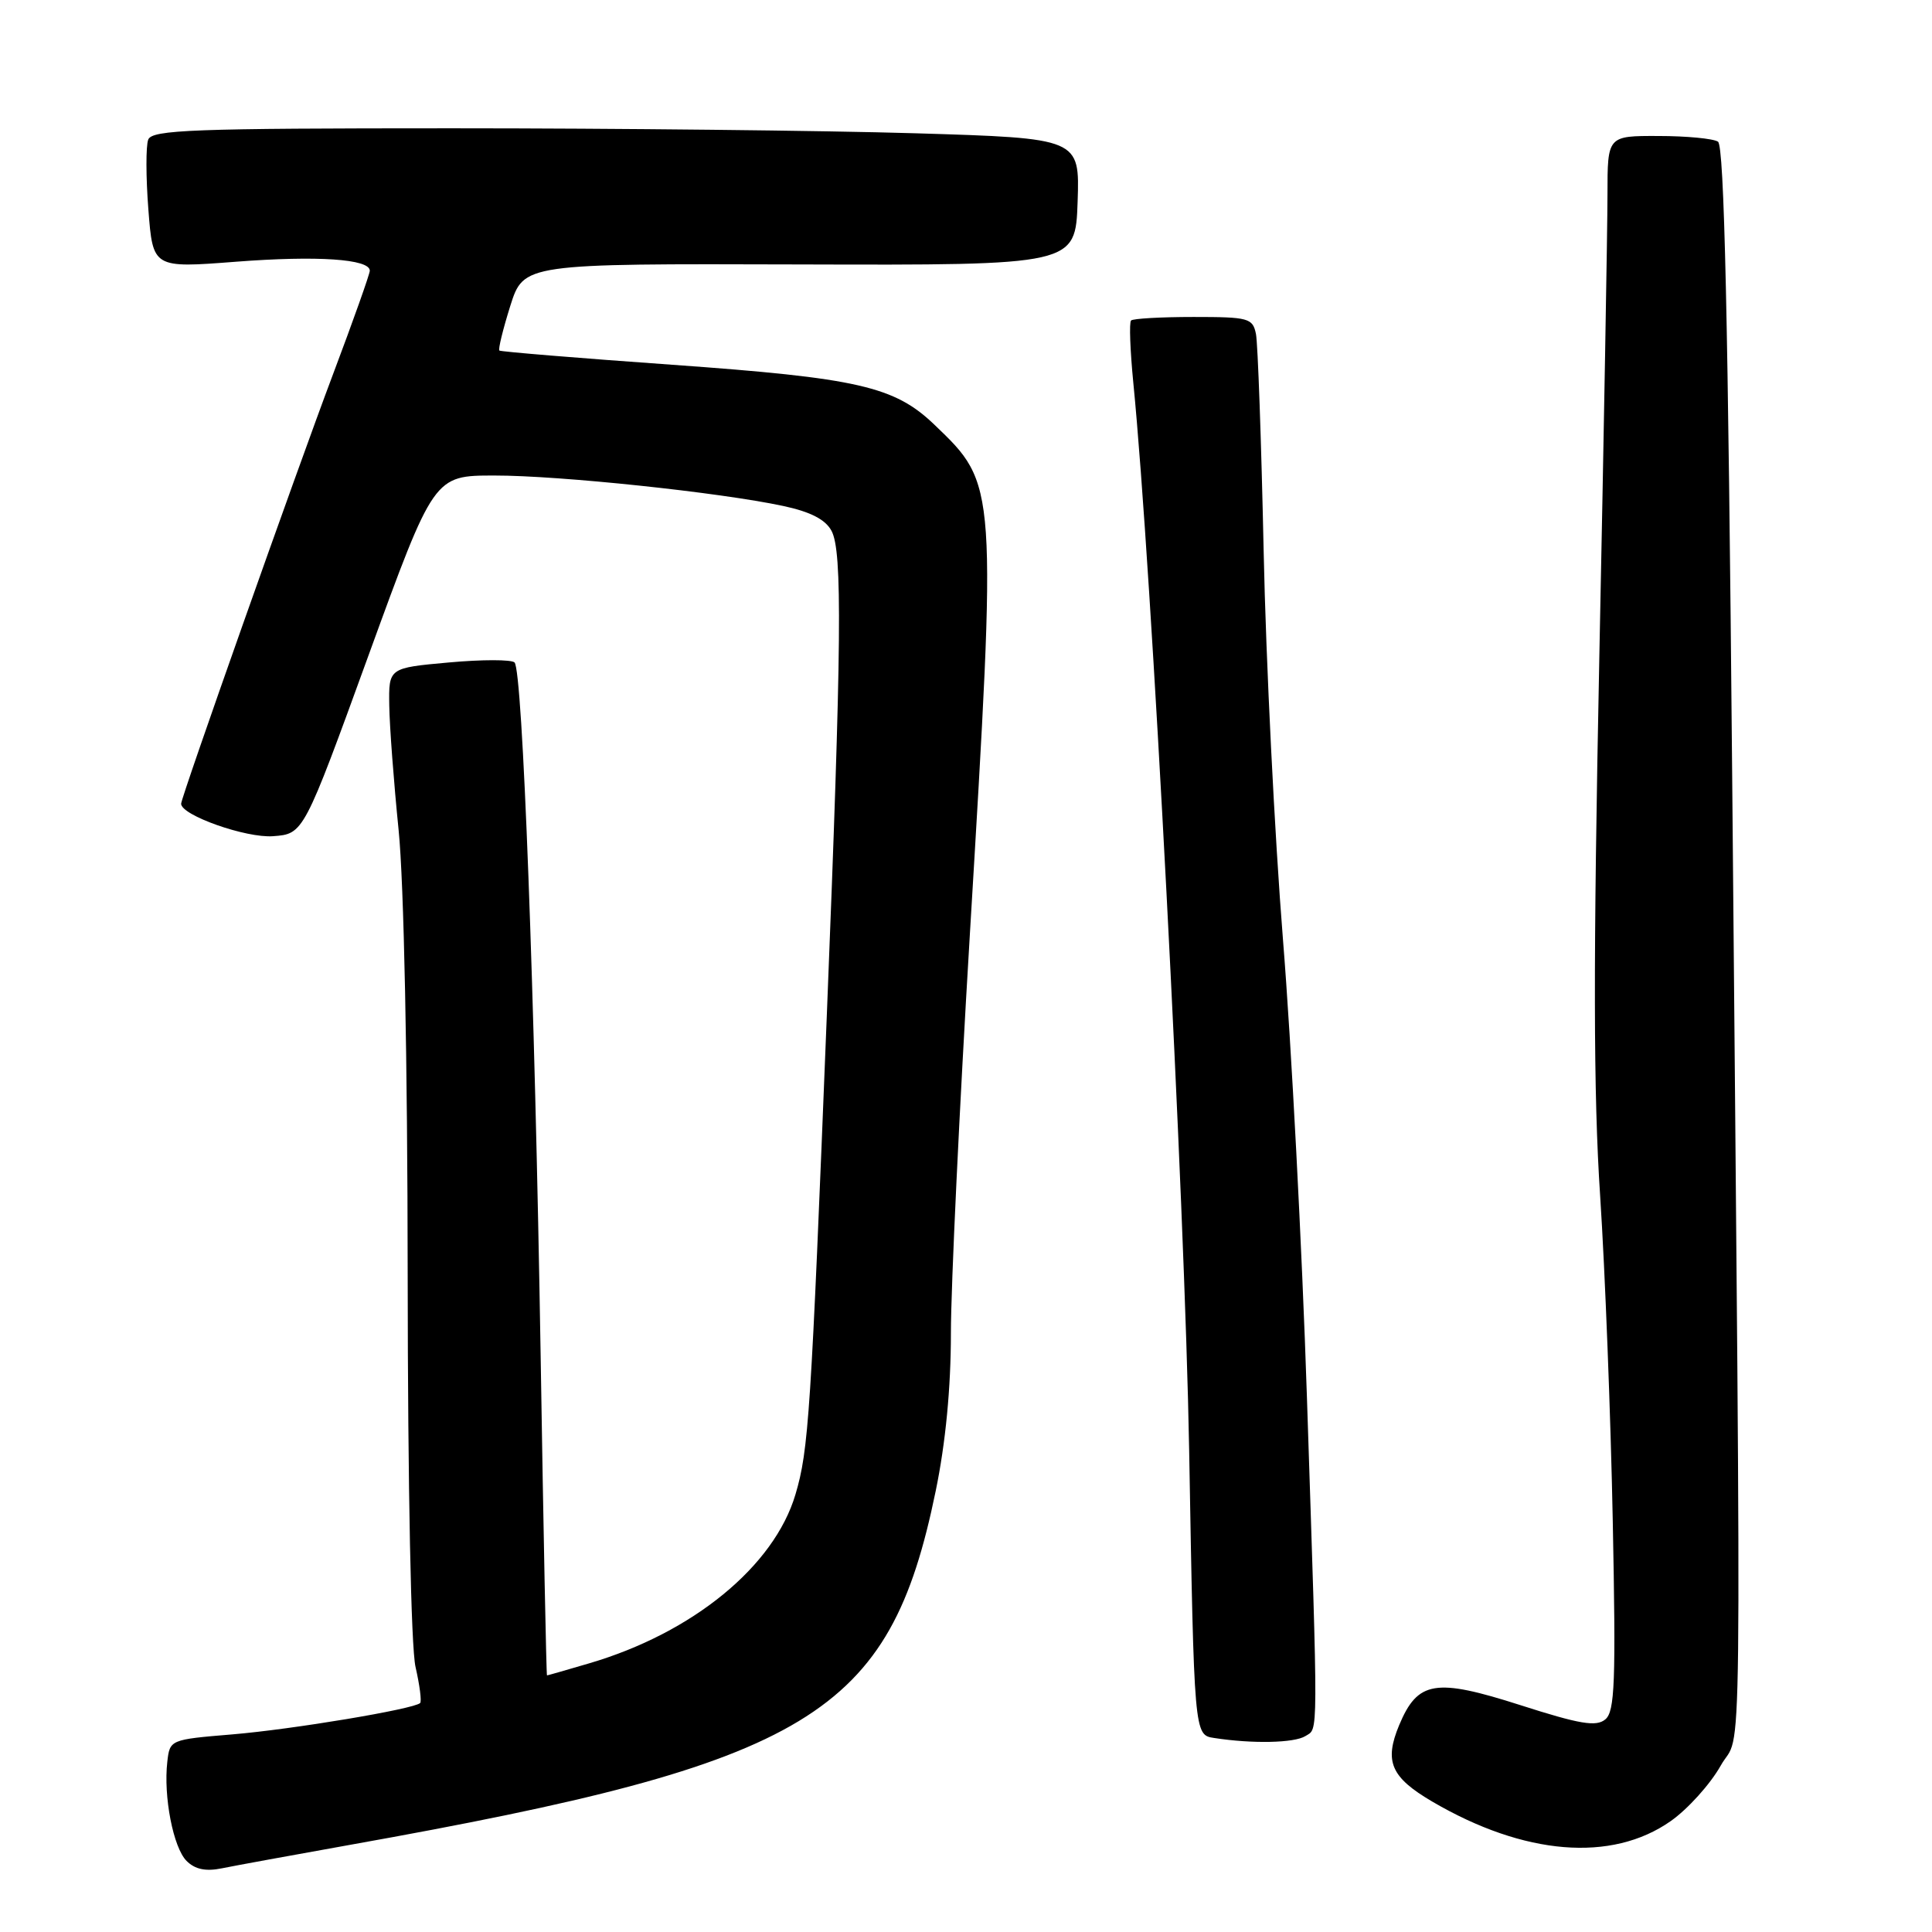 <?xml version="1.0" encoding="UTF-8" standalone="no"?>
<!DOCTYPE svg PUBLIC "-//W3C//DTD SVG 1.1//EN" "http://www.w3.org/Graphics/SVG/1.1/DTD/svg11.dtd" >
<svg xmlns="http://www.w3.org/2000/svg" xmlns:xlink="http://www.w3.org/1999/xlink" version="1.1" viewBox="0 0 256 256">
 <g >
 <path fill="currentColor"
d=" M 46.50 244.43 C 107.52 233.54 117.87 227.28 123.98 197.59 C 125.30 191.20 126.00 183.90 126.00 176.64 C 126.00 170.51 127.13 146.82 128.50 124.00 C 132.11 63.92 132.13 64.26 123.83 56.29 C 118.52 51.19 113.69 50.09 89.03 48.33 C 76.64 47.45 66.35 46.60 66.17 46.45 C 65.99 46.30 66.64 43.65 67.61 40.55 C 69.39 34.93 69.39 34.93 105.94 35.04 C 142.50 35.15 142.50 35.15 142.79 26.73 C 143.07 18.32 143.07 18.32 121.29 17.66 C 109.30 17.30 81.66 17.00 59.86 17.00 C 25.54 17.00 20.14 17.20 19.64 18.50 C 19.32 19.33 19.33 23.49 19.66 27.76 C 20.26 35.53 20.26 35.53 31.27 34.68 C 42.05 33.85 49.00 34.32 49.00 35.87 C 49.00 36.30 46.81 42.47 44.13 49.58 C 39.23 62.58 24.00 105.65 24.00 106.50 C 24.00 108.03 32.61 111.07 36.18 110.80 C 40.23 110.50 40.23 110.50 48.86 86.76 C 57.50 63.01 57.50 63.01 65.51 63.01 C 74.14 63.00 95.36 65.24 103.81 67.05 C 107.40 67.82 109.38 68.84 110.18 70.34 C 111.64 73.06 111.53 85.10 109.57 134.23 C 107.45 187.61 107.15 192.13 105.40 198.03 C 102.57 207.55 91.79 216.37 78.07 220.40 C 75.08 221.28 72.57 222.00 72.48 222.00 C 72.39 222.00 72.01 202.99 71.64 179.75 C 70.86 131.63 69.25 88.85 68.18 87.78 C 67.78 87.38 63.86 87.38 59.48 87.78 C 51.50 88.50 51.50 88.50 51.58 93.50 C 51.62 96.25 52.18 103.67 52.82 110.00 C 53.52 116.93 54.00 140.36 54.02 169.00 C 54.04 197.30 54.46 218.27 55.06 220.88 C 55.61 223.29 55.89 225.44 55.67 225.66 C 54.87 226.46 38.72 229.16 30.73 229.82 C 22.55 230.50 22.50 230.52 22.17 233.44 C 21.64 238.04 22.96 244.82 24.72 246.58 C 25.84 247.70 27.26 248.00 29.41 247.56 C 31.11 247.21 38.80 245.81 46.50 244.43 Z  M 221.37 241.31 C 223.64 239.72 226.62 236.41 228.00 233.96 C 230.90 228.78 230.75 241.79 229.52 102.50 C 228.98 42.11 228.47 19.30 227.64 18.77 C 227.01 18.36 223.46 18.02 219.75 18.02 C 213.00 18.00 213.00 18.00 213.00 25.75 C 213.00 30.01 212.52 57.58 211.92 87.00 C 211.11 127.44 211.13 144.90 212.03 158.50 C 212.68 168.40 213.43 187.77 213.70 201.55 C 214.12 222.91 213.98 226.78 212.71 227.83 C 211.50 228.83 209.35 228.47 201.46 225.94 C 190.19 222.33 187.86 222.71 185.40 228.58 C 183.39 233.41 184.29 235.50 189.80 238.73 C 201.96 245.85 213.55 246.80 221.37 241.31 Z  M 172.97 230.04 C 174.70 228.94 174.69 231.32 173.17 185.00 C 172.53 165.47 171.11 138.25 170.00 124.50 C 168.90 110.75 167.74 87.58 167.44 73.00 C 167.13 58.42 166.67 45.49 166.42 44.25 C 165.99 42.15 165.45 42.00 158.15 42.00 C 153.85 42.00 150.12 42.21 149.87 42.47 C 149.61 42.72 149.75 46.44 150.17 50.72 C 152.60 75.25 156.99 159.12 157.57 192.19 C 158.23 229.89 158.23 229.89 160.87 230.29 C 165.95 231.08 171.51 230.96 172.97 230.04 Z "/>
</g>
</svg>